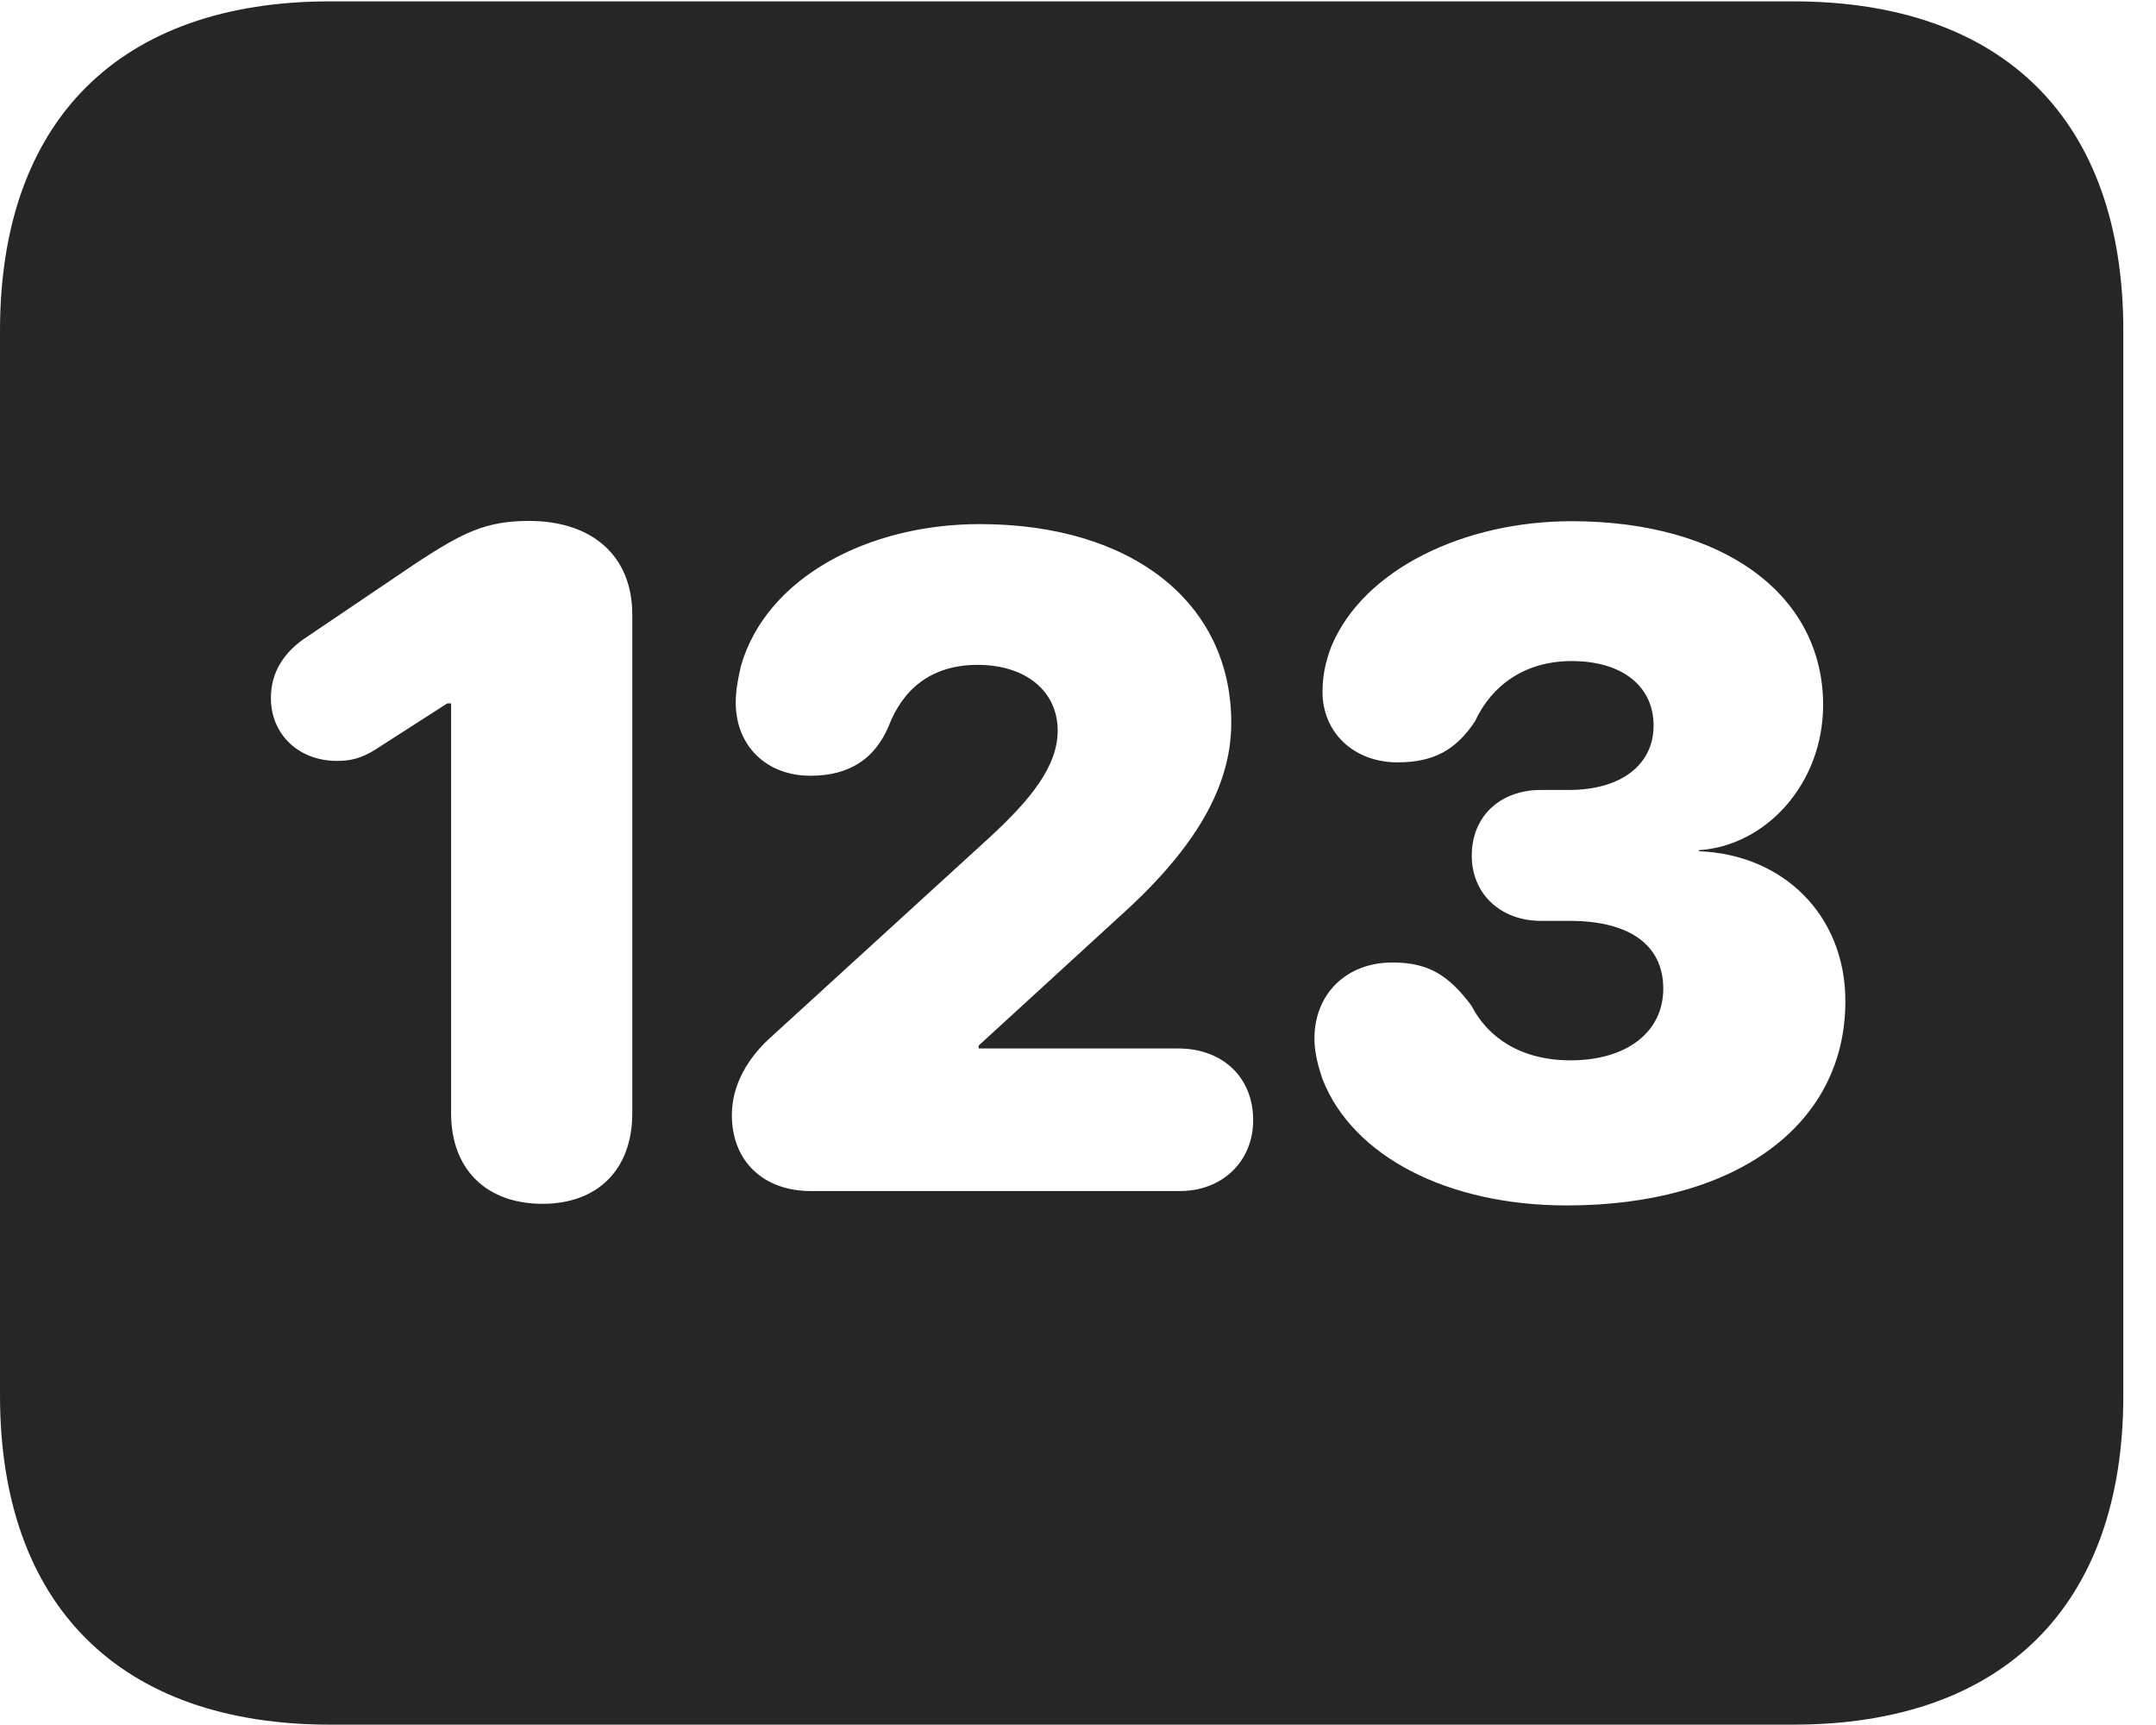 <?xml version="1.0" encoding="UTF-8"?>
<!--Generator: Apple Native CoreSVG 326-->
<!DOCTYPE svg PUBLIC "-//W3C//DTD SVG 1.1//EN" "http://www.w3.org/Graphics/SVG/1.1/DTD/svg11.dtd">
<svg version="1.1" xmlns="http://www.w3.org/2000/svg" xmlns:xlink="http://www.w3.org/1999/xlink"
       viewBox="0 0 23.821 19.053">
       <g>
              <rect height="19.053" opacity="0" width="23.821" x="0" y="0" />
              <path d="M23.46 3.654L23.46 15.416C23.46 17.734 22.139 19.053 19.812 19.053L3.648 19.053C1.324 19.053 0 17.734 0 15.416L0 3.654C0 1.329 1.324 0.015 3.648 0.015L19.812 0.015C22.139 0.015 23.46 1.329 23.46 3.654ZM14.709 7.143C14.644 7.315 14.612 7.468 14.612 7.644C14.612 8.088 14.953 8.422 15.441 8.422C15.843 8.422 16.091 8.283 16.3 7.963C16.481 7.572 16.848 7.303 17.366 7.303C17.917 7.303 18.27 7.576 18.27 8.016C18.27 8.445 17.916 8.727 17.334 8.727L17.024 8.727C16.577 8.727 16.261 9.016 16.261 9.453C16.261 9.872 16.577 10.173 17.024 10.173L17.341 10.173C18.012 10.173 18.377 10.445 18.377 10.922C18.377 11.403 17.972 11.714 17.352 11.714C16.81 11.714 16.441 11.467 16.259 11.112C16.005 10.772 15.782 10.633 15.382 10.633C14.874 10.633 14.523 10.984 14.523 11.47C14.523 11.619 14.555 11.752 14.612 11.922C14.946 12.775 15.996 13.317 17.31 13.317C19.169 13.317 20.389 12.437 20.389 11.061C20.389 10.108 19.7 9.439 18.772 9.404L18.772 9.392C19.514 9.344 20.143 8.656 20.143 7.788C20.143 6.572 19.045 5.758 17.363 5.758C16.184 5.758 15.065 6.285 14.709 7.143ZM4.627 6.201L3.406 7.026C3.136 7.198 2.993 7.427 2.993 7.712C2.993 8.112 3.299 8.406 3.723 8.406C3.859 8.406 3.987 8.386 4.164 8.27L4.941 7.771L4.984 7.771L4.984 12.299C4.984 12.917 5.373 13.299 5.994 13.299C6.605 13.299 6.986 12.919 6.986 12.299L6.986 6.788C6.986 6.148 6.55 5.755 5.845 5.755C5.362 5.755 5.112 5.888 4.627 6.201ZM8.188 7.351C8.156 7.488 8.129 7.62 8.129 7.762C8.129 8.238 8.466 8.57 8.954 8.57C9.396 8.57 9.666 8.374 9.815 8.031C9.97 7.621 10.282 7.345 10.801 7.345C11.338 7.345 11.686 7.64 11.686 8.071C11.686 8.465 11.39 8.83 10.934 9.251L8.537 11.44C8.256 11.686 8.086 11.993 8.086 12.318C8.086 12.829 8.437 13.165 8.977 13.158L13.019 13.158C13.505 13.165 13.846 12.829 13.846 12.375C13.846 11.899 13.505 11.583 13.019 11.583L10.813 11.583L10.813 11.551L12.348 10.145C13.13 9.447 13.604 8.752 13.604 7.986C13.604 6.651 12.5 5.79 10.825 5.79C9.592 5.79 8.471 6.38 8.188 7.351Z"
                     fill="currentColor" fill-opacity="0.85" />
       </g>
</svg>